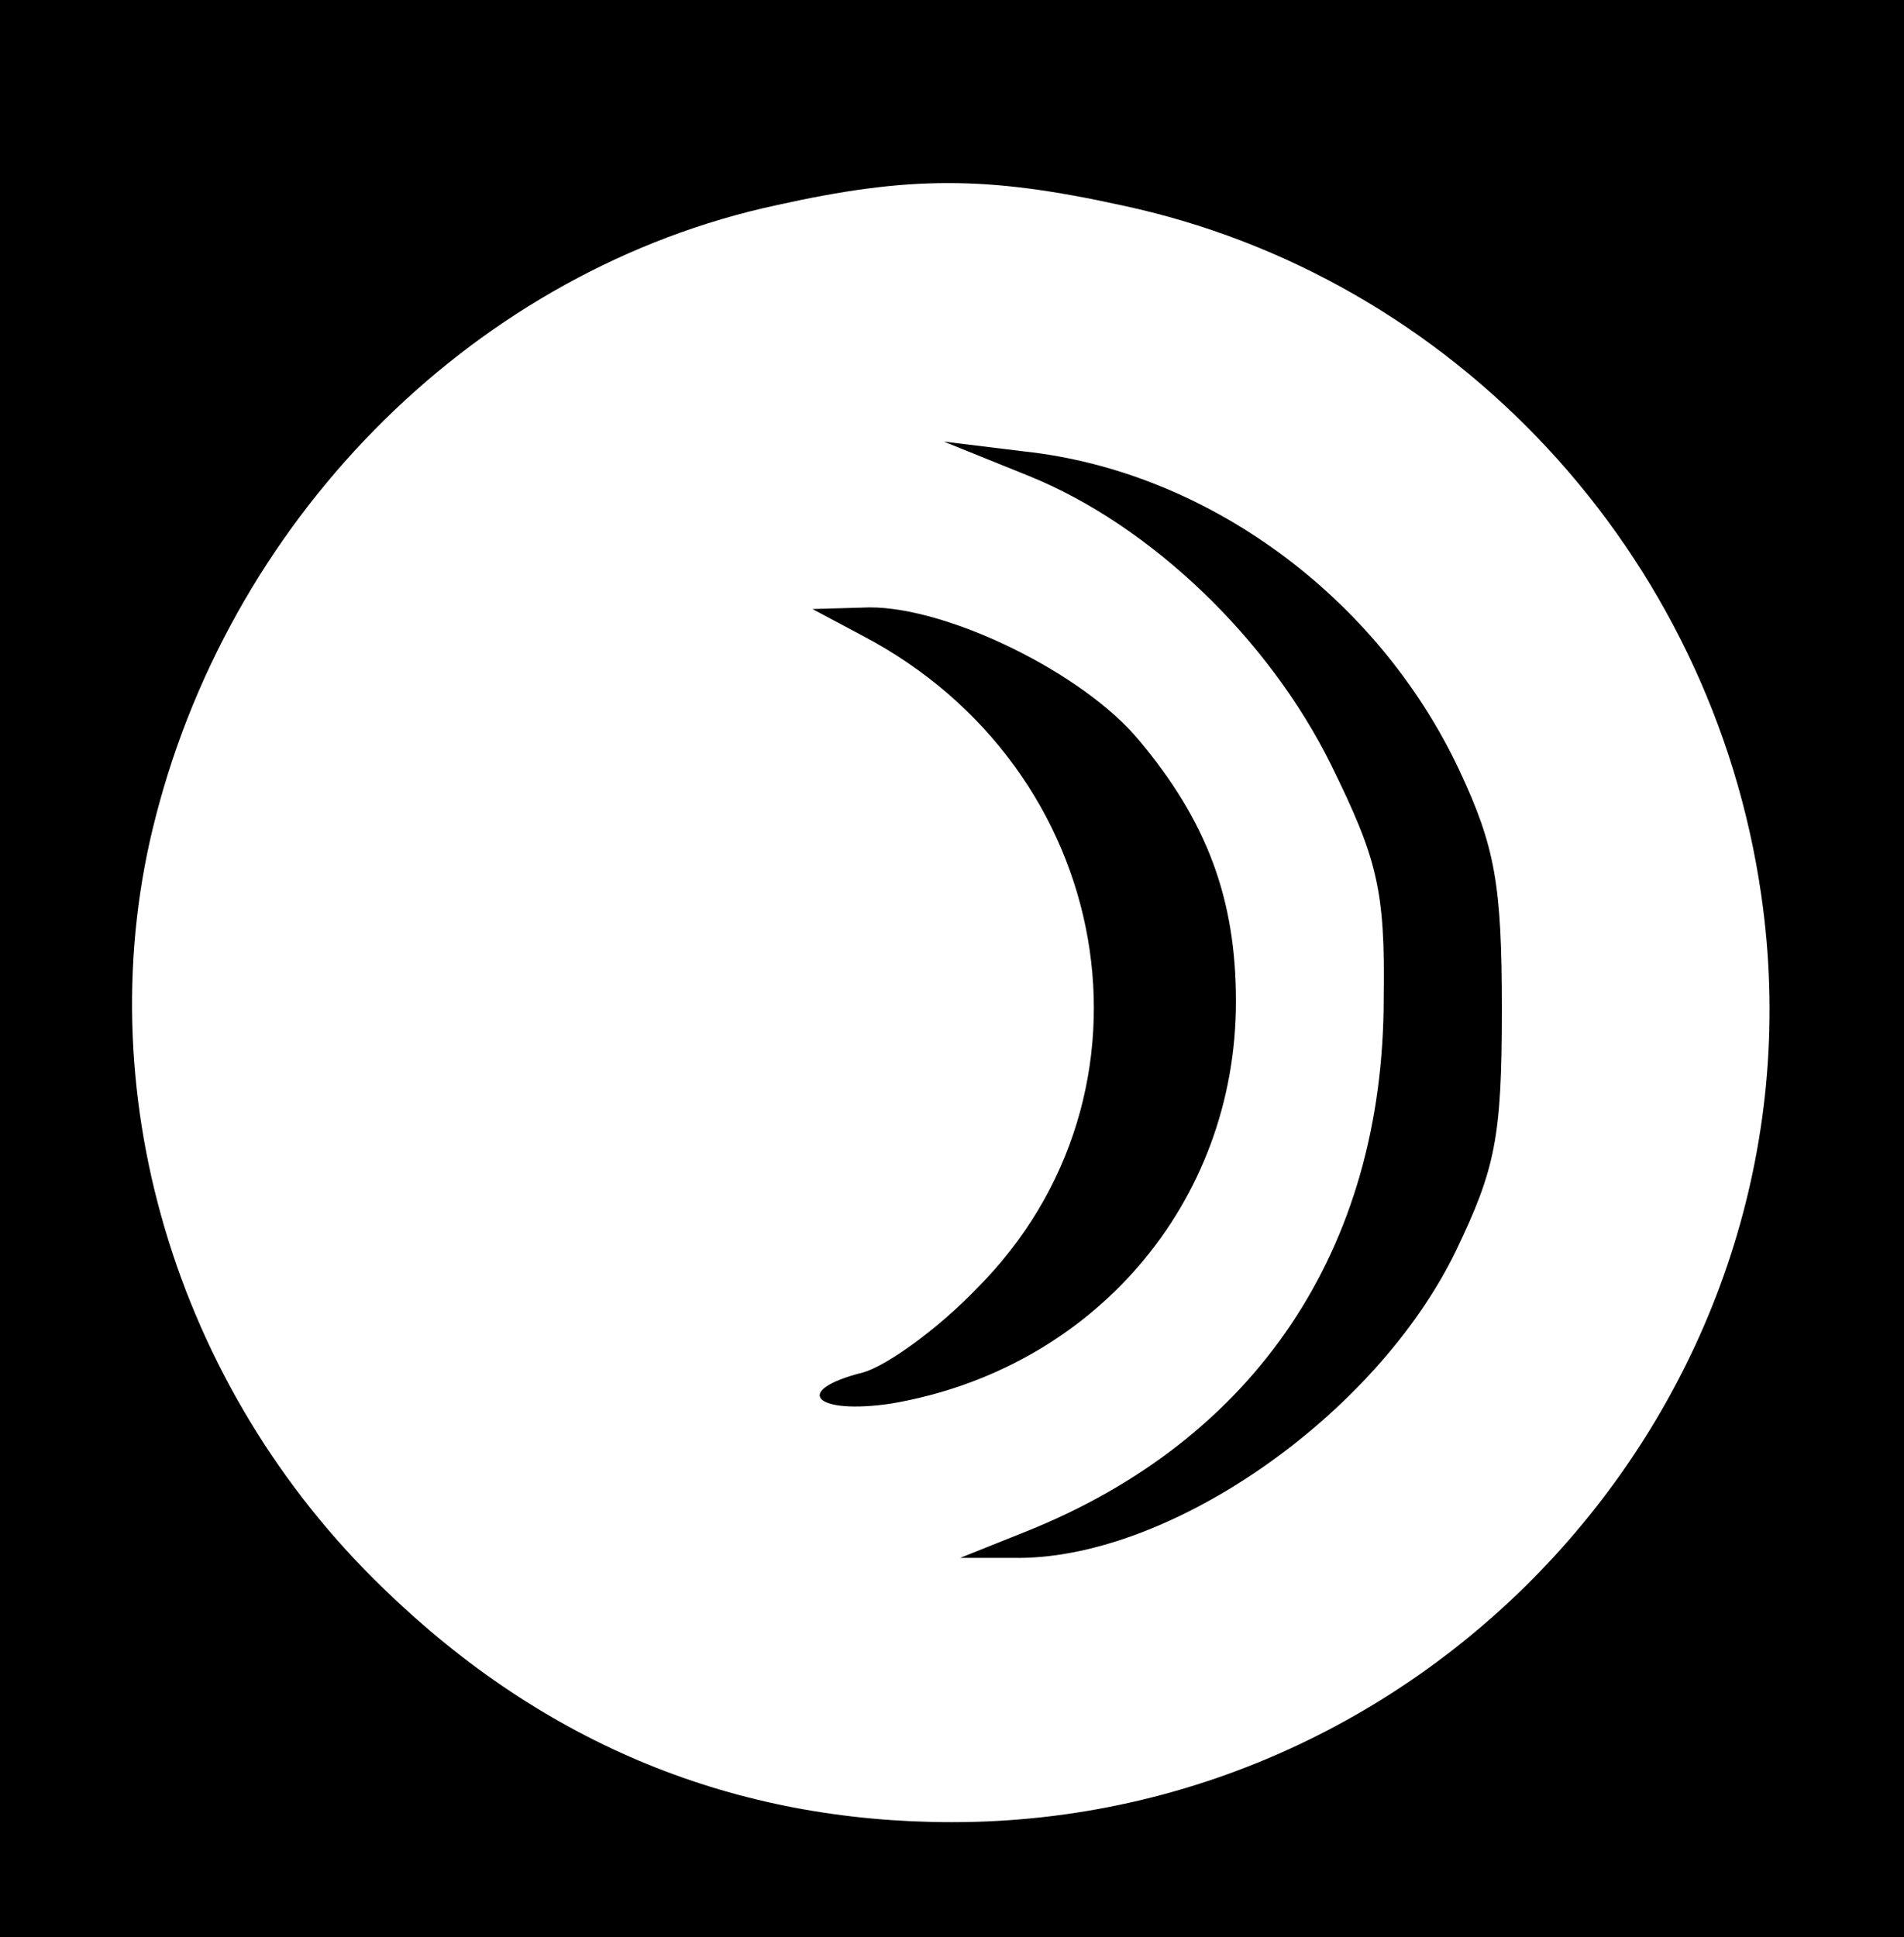 <?xml version="1.0" standalone="no"?>
<!DOCTYPE svg PUBLIC "-//W3C//DTD SVG 20010904//EN"
 "http://www.w3.org/TR/2001/REC-SVG-20010904/DTD/svg10.dtd">
<svg version="1.0" xmlns="http://www.w3.org/2000/svg"
 width="116pt" height="118pt" viewBox="0 0 116 118"
 preserveAspectRatio="xMidYMid meet">

<g transform="translate(0,118) scale(0.1,-0.1)"
fill="#000000" stroke="none">
<path d="M0 590 l0 -590 580 0 580 0 0 590 0 590 -580 0 -580 0 0 -590z m683
465 c203 -43 360 -212 390 -420 43 -296 -192 -565 -493 -565 -132 0 -248 47
-346 142 -128 123 -182 306 -139 471 48 186 197 333 378 372 81 18 128 18 210
0z"/>
<path d="M627 890 c74 -30 146 -99 184 -176 28 -57 33 -76 32 -142 0 -153 -78
-269 -218 -325 l-40 -16 32 0 c94 -2 221 86 270 187 24 50 28 69 28 147 0 76
-4 99 -26 146 -50 106 -154 182 -265 194 l-49 6 52 -21z"/>
<path d="M525 793 c155 -81 189 -279 70 -398 -24 -25 -55 -47 -69 -51 -44 -11
-30 -26 17 -19 123 21 210 122 210 245 0 63 -18 110 -59 159 -34 41 -116 81
-164 81 l-35 -1 30 -16z"/>
</g>
</svg>
